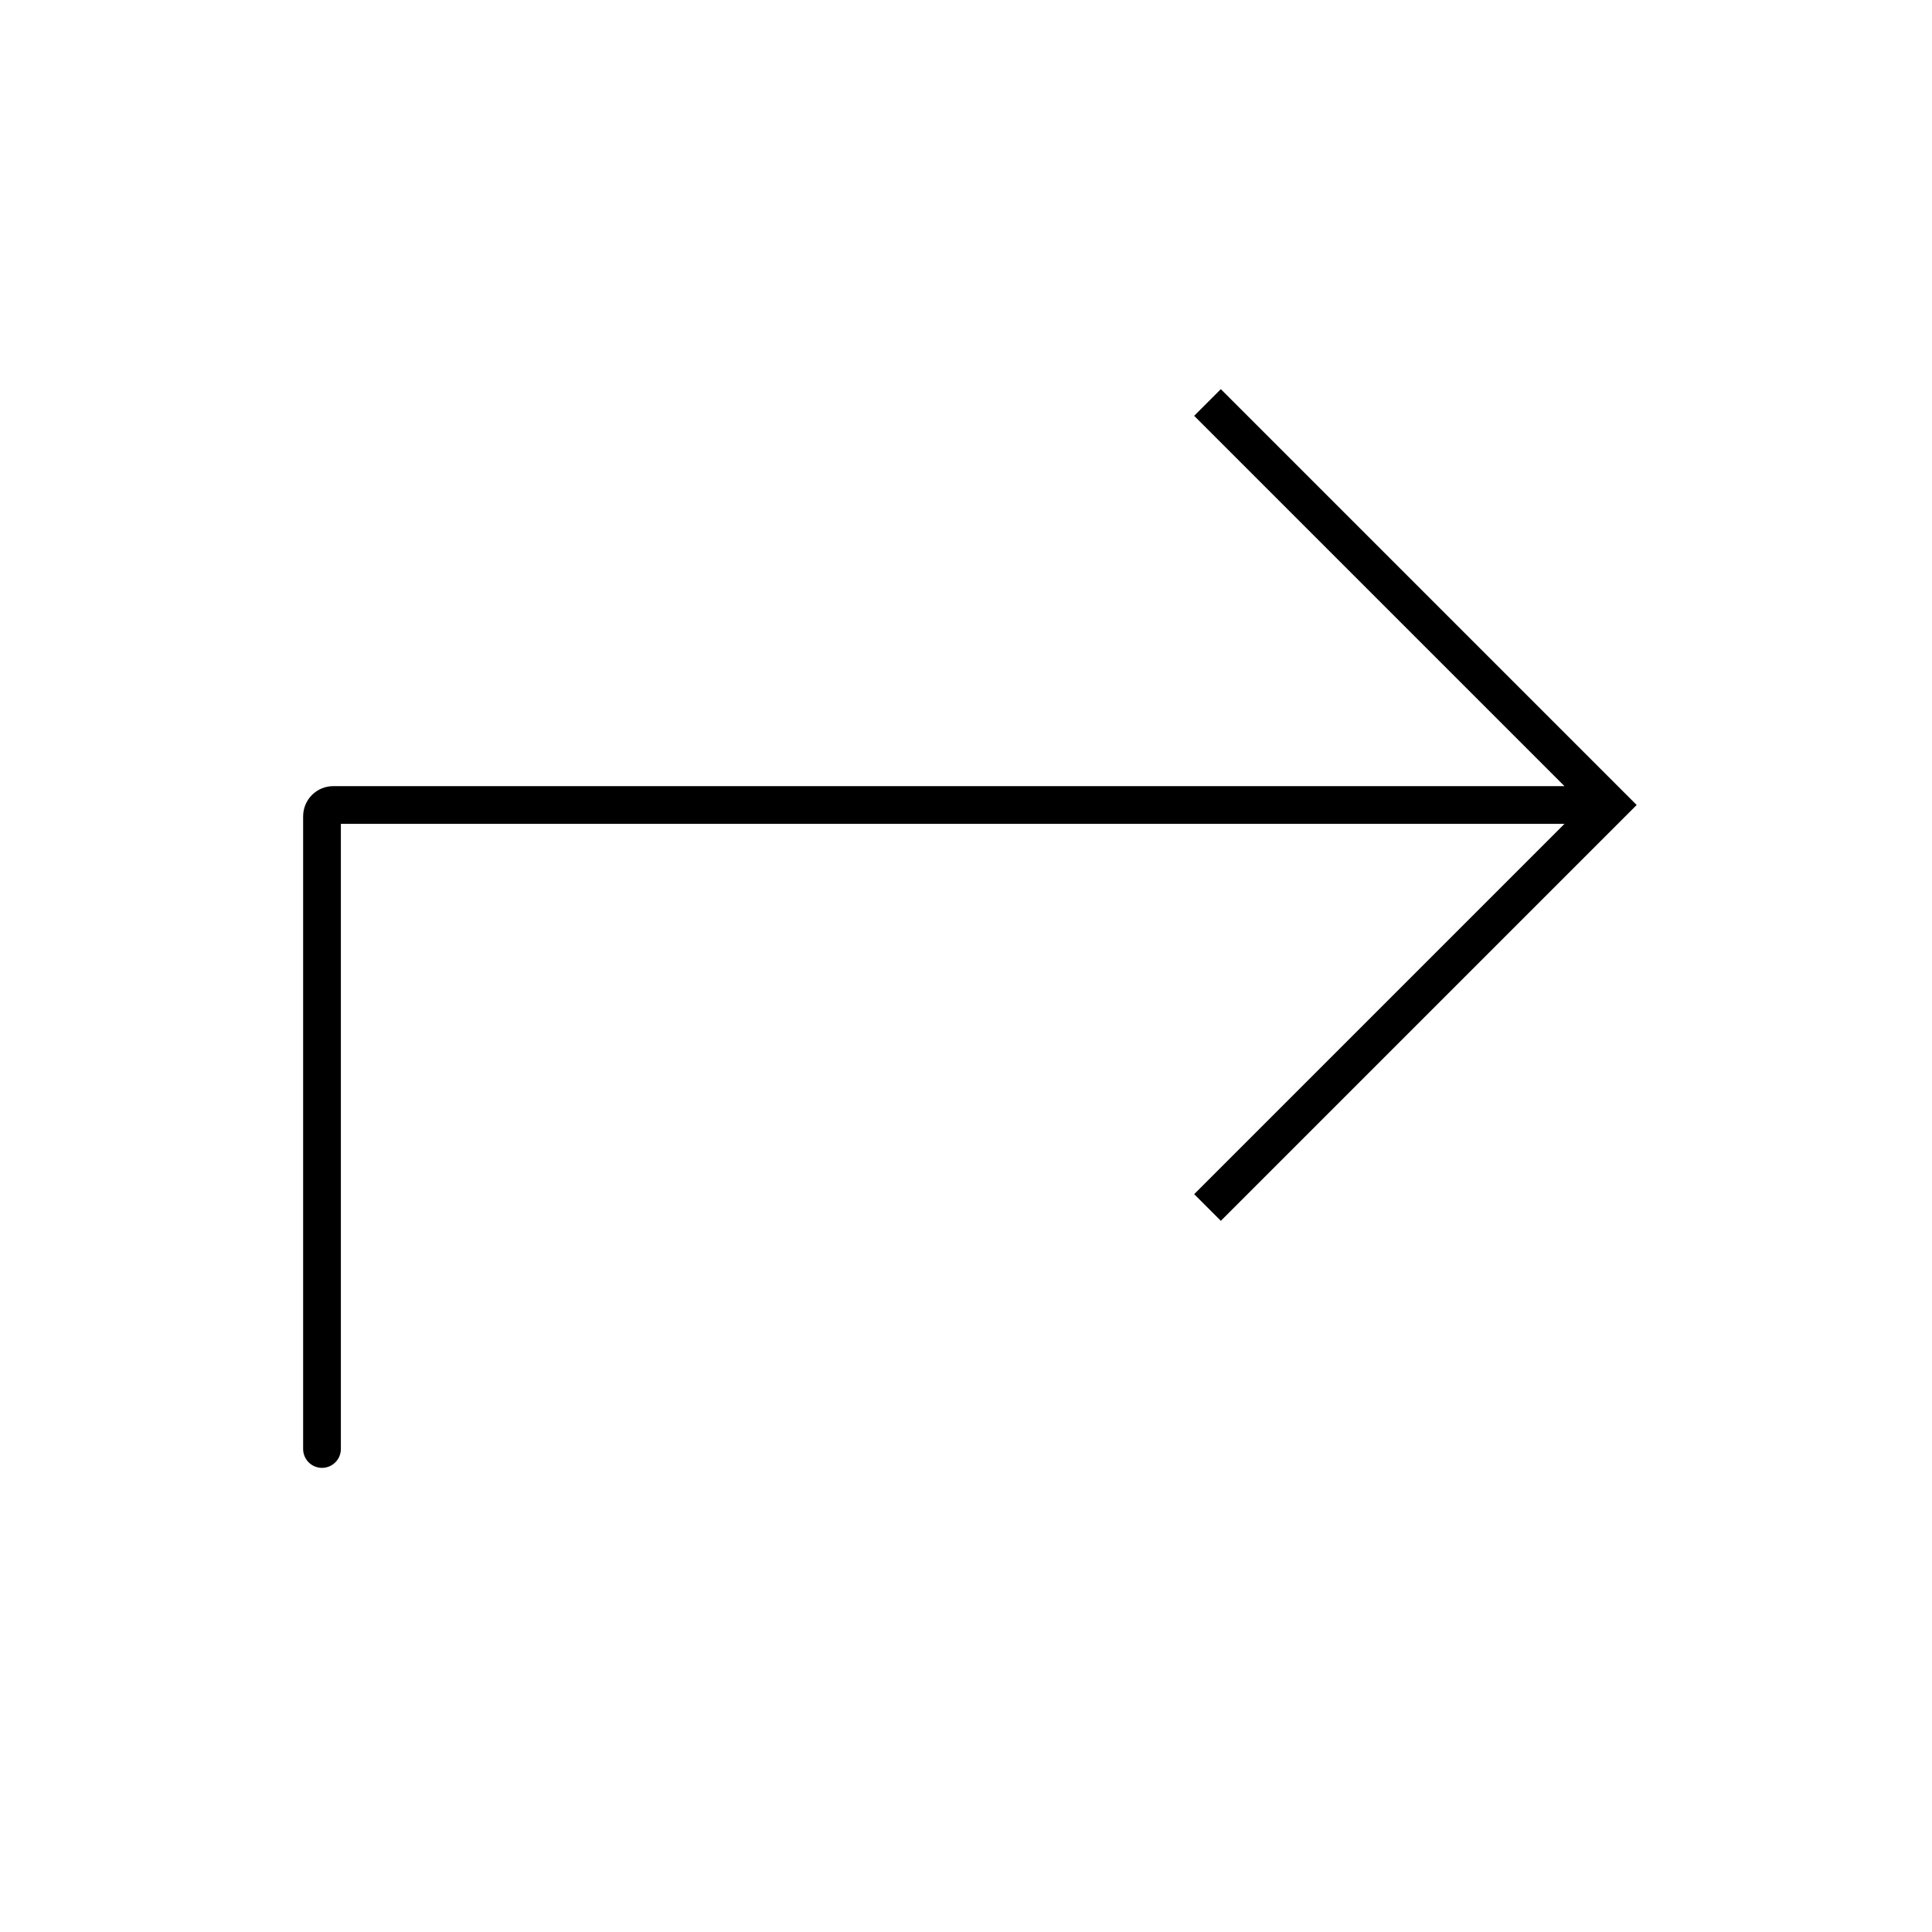<svg width="1024" height="1024" viewBox="0 0 1024 1024" fill="none" xmlns="http://www.w3.org/2000/svg">
    <path d="M853.333 426.667L860.404 433.738L867.475 426.667L860.404 419.596L853.333 426.667ZM160.667 768C160.667 773.523 165.144 778 170.667 778C176.189 778 180.667 773.523 180.667 768L160.667 768ZM647.071 647.071L860.404 433.738L846.262 419.596L632.929 632.929L647.071 647.071ZM860.404 419.596L647.071 206.262L632.929 220.404L846.262 433.738L860.404 419.596ZM853.333 416.667L176.667 416.667L176.667 436.667L853.333 436.667L853.333 416.667ZM160.667 432.667L160.667 768L180.667 768L180.667 432.667L160.667 432.667ZM176.667 416.667C167.83 416.667 160.667 423.83 160.667 432.667L180.667 432.667C180.667 434.876 178.876 436.667 176.667 436.667L176.667 416.667Z" fill="black"/>
</svg>
